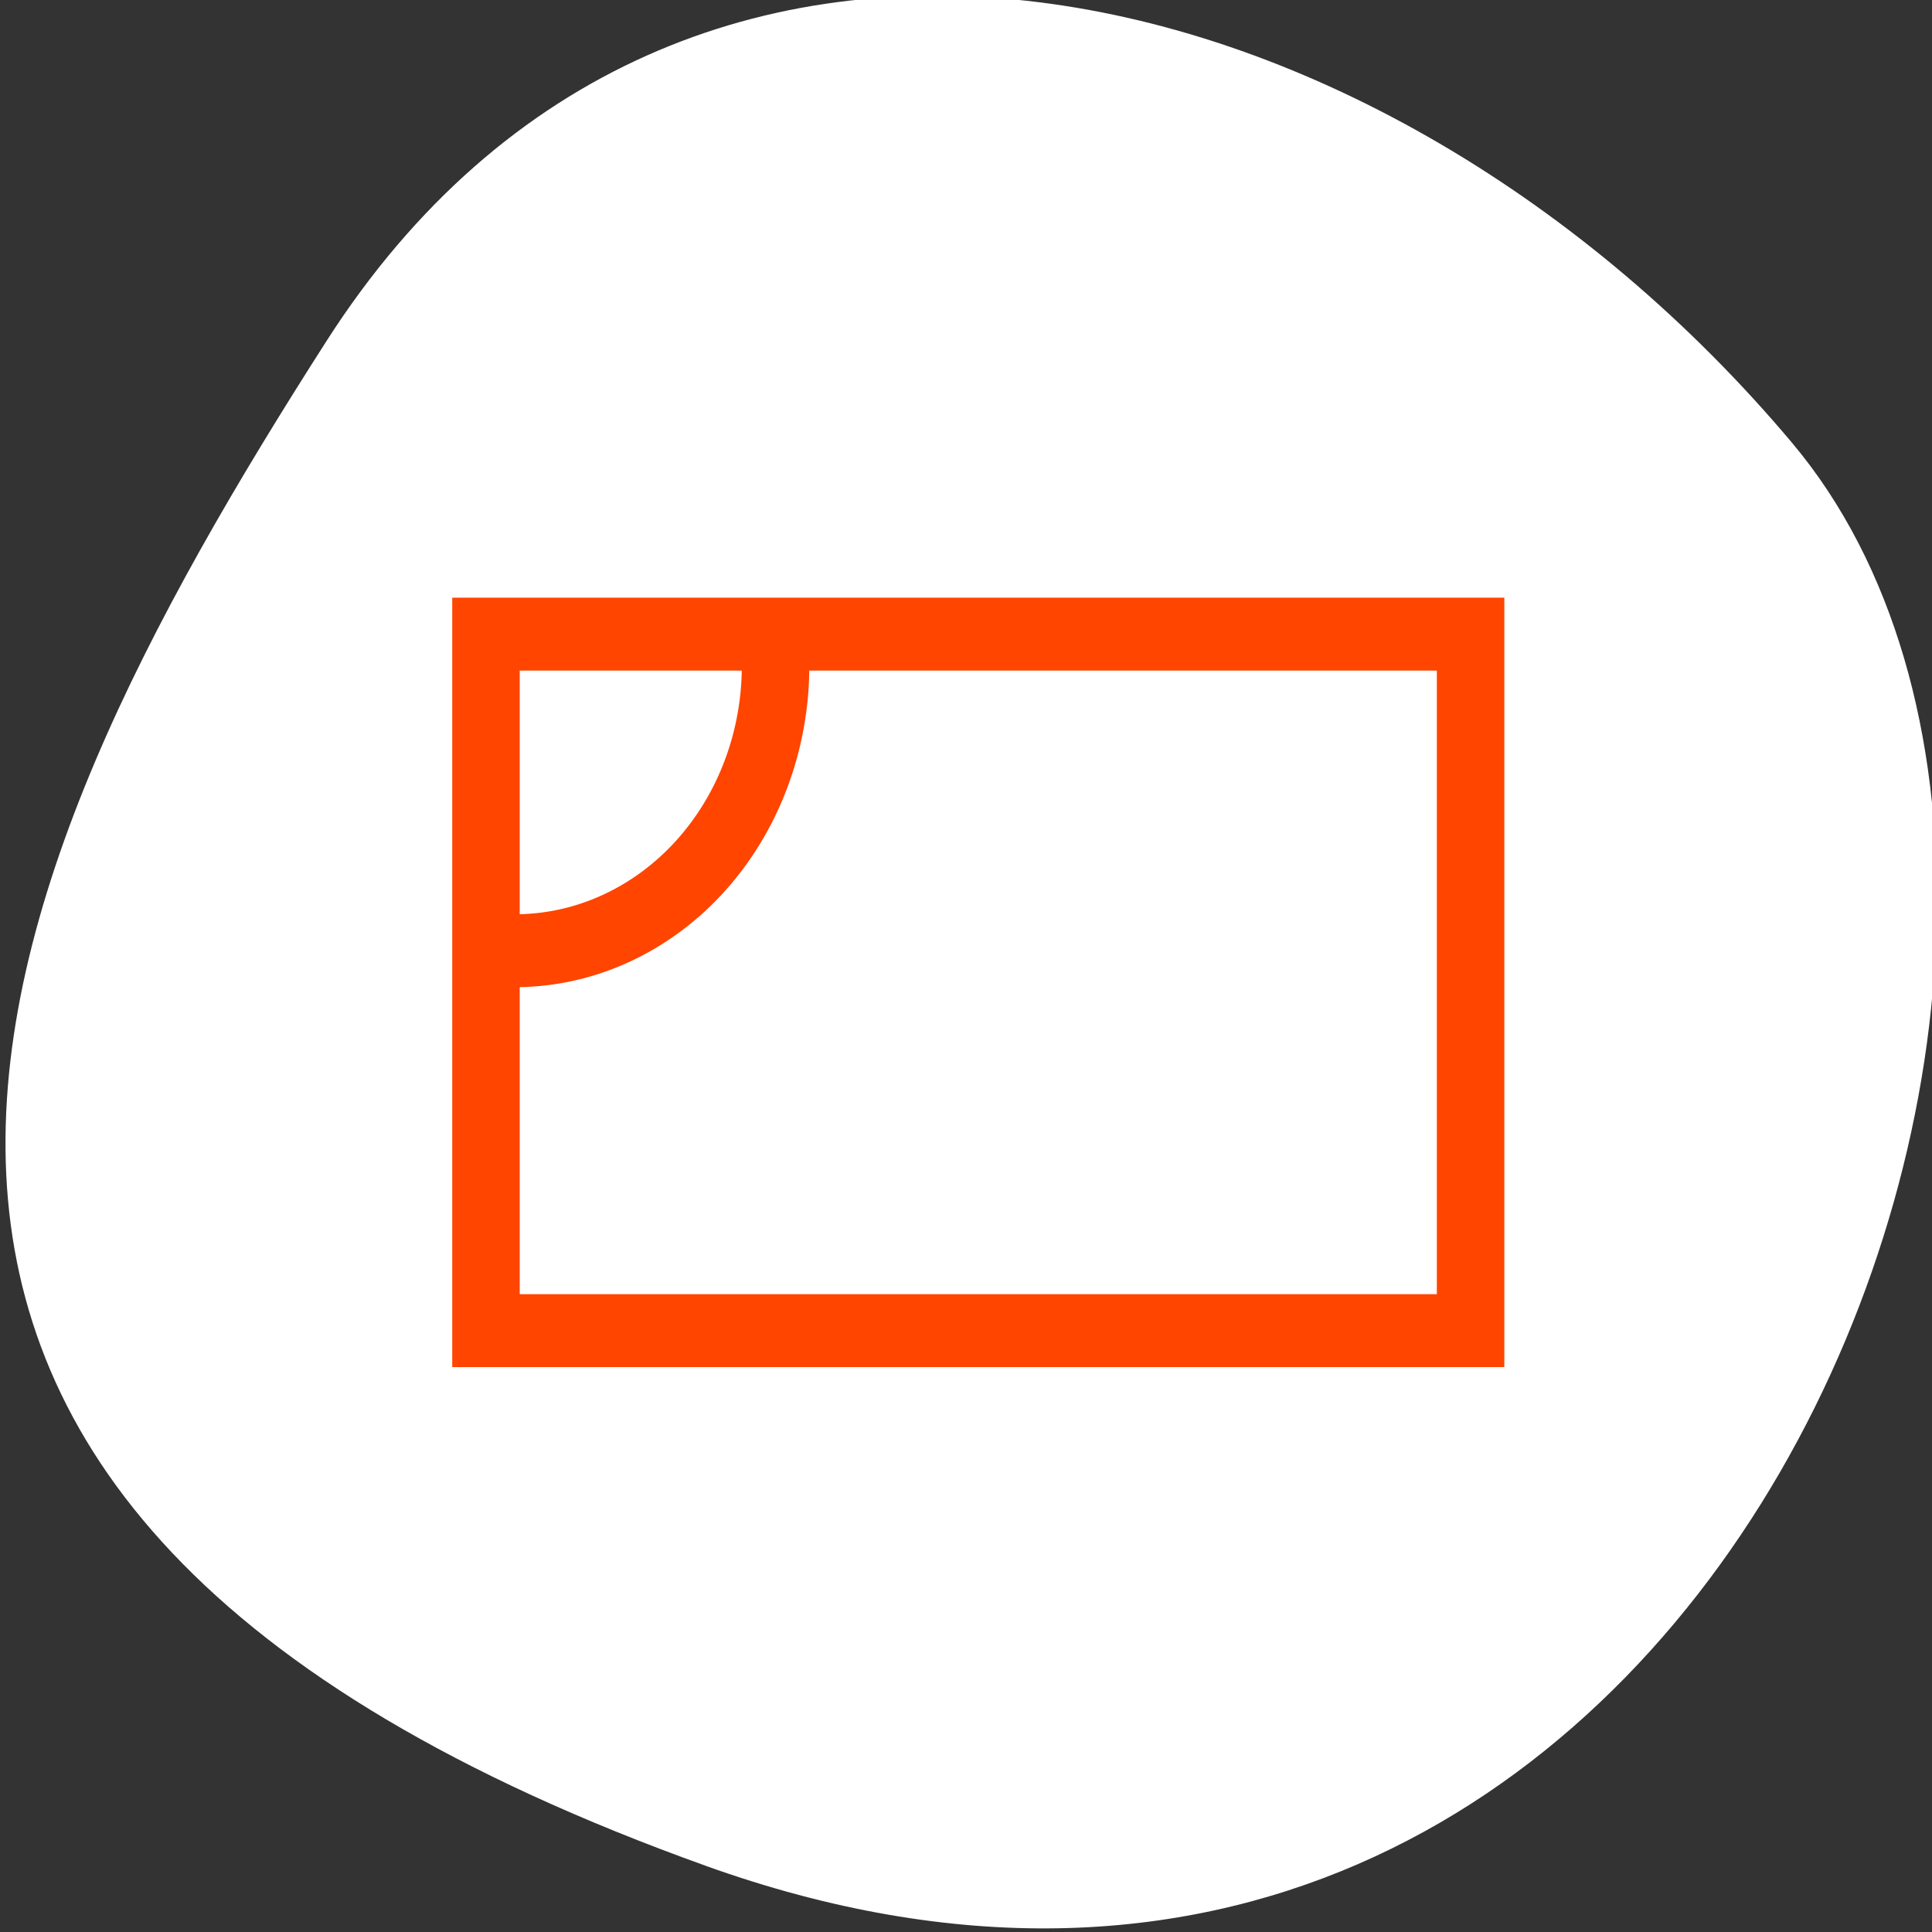 <svg xmlns="http://www.w3.org/2000/svg" viewBox="0 0 256 256"><rect x="0" y="0" width="256" height="256" fill="#333333" stroke="none"/><defs><clipPath><path d="M 0,64 H64 V128 H0 z"/></clipPath></defs><g style="fill:#fff;color:#000"><path d="m -1360.14 1641.33 c 46.11 -98.28 -119.59 -146.07 -181.85 -106.06 -62.25 40.01 -83.52 108.58 -13.01 143.08 70.51 34.501 148.75 61.26 194.86 -37.03 z" transform="matrix(0 1.037 -1.357 0 2320.801 1657.699)" style="fill:#fff"/></g><path d="m 60.558 79.829 v 100.681 h 138.139 v -100.681 h -138.139 z m 7.674 8.39 h 30.697 a 30.697 33.56 0 0 1 -30.697 33.56 v -33.56 z m 38.372 0 h 84.418 v 83.901 h -122.79 v -41.95 a 38.372 41.95 0 0 0 38.372 -41.95 z" style="fill:#ff4500;stroke:#ff4500;color:#f2f2f2;stroke-width:1.268"/></svg>